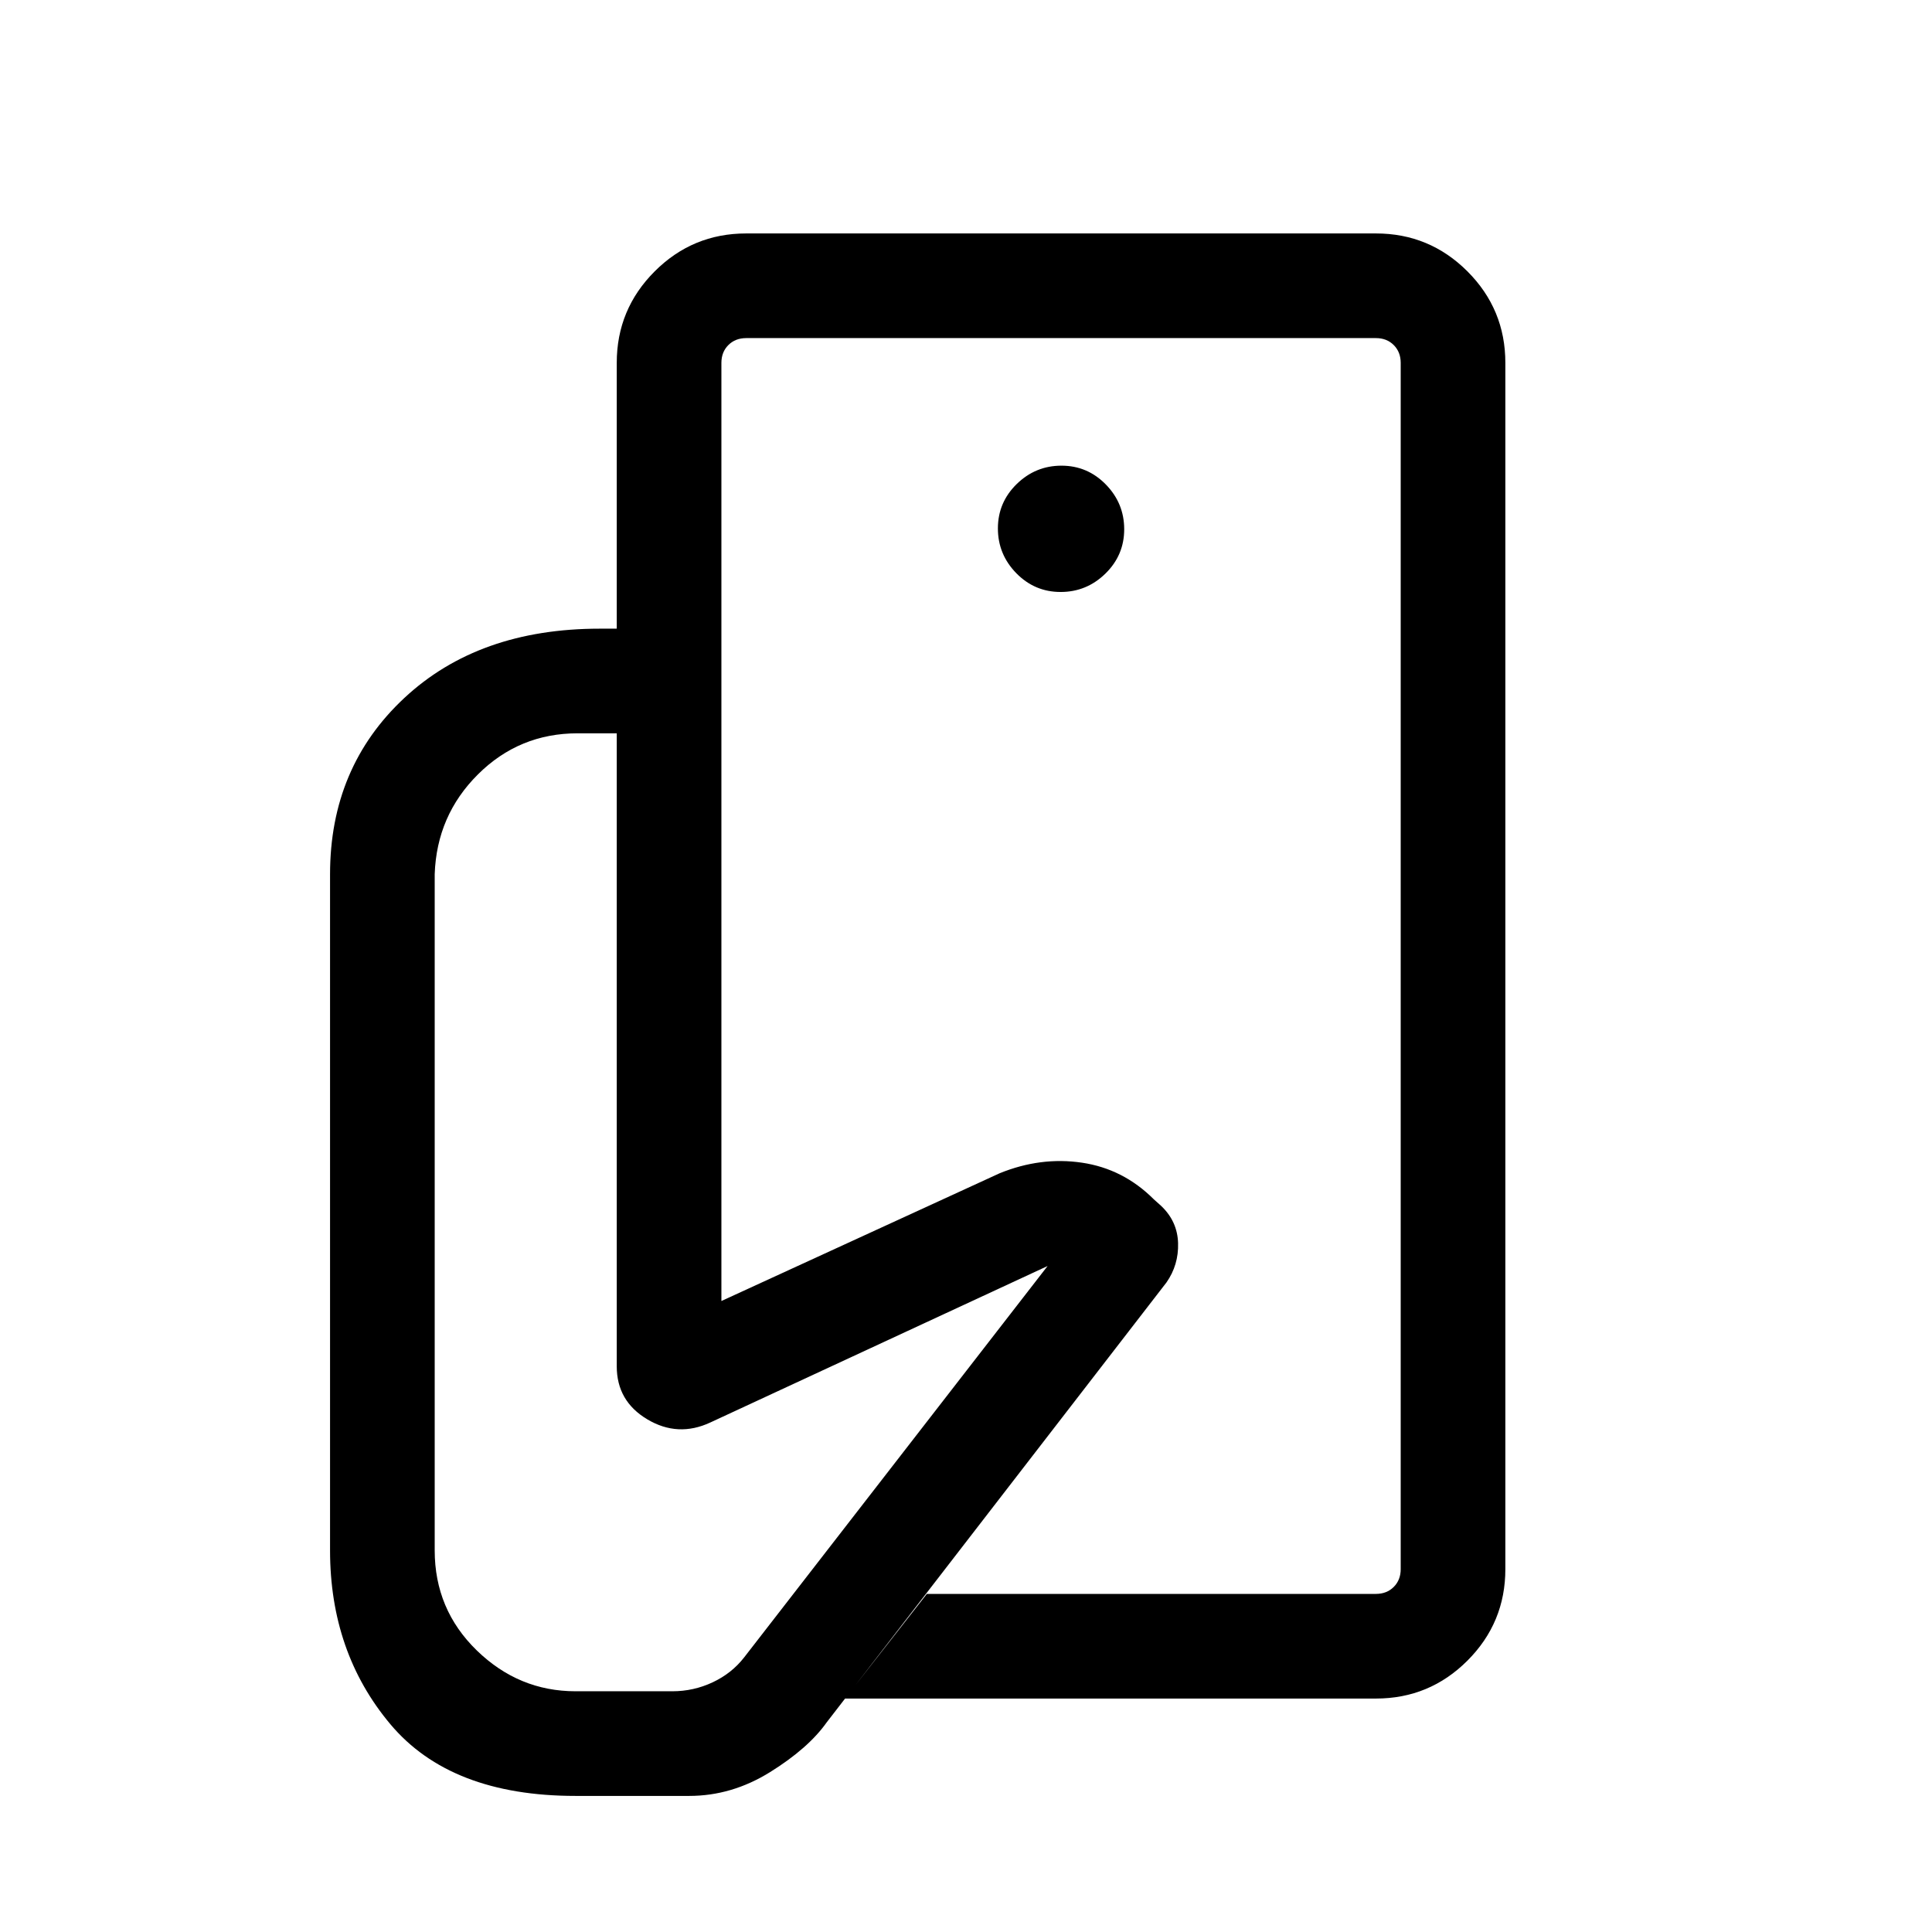 <svg xmlns="http://www.w3.org/2000/svg" height="20" viewBox="0 -960 960 960" width="20"><path d="M696-168v-281.12 38.35V-792v624ZM342.46-67.62H286q-62.15 0-92.08-35.69Q164-139.01 164-189.62v-336q0-53.15 36.92-87.57 36.93-34.43 97.08-34.43h60.46v334.08L496.69-377q20.39-8.31 40.93-5.27 20.53 3.04 35.69 18.19l3.69 3.31q8.08 7.69 8.38 18.5.31 10.81-5.76 19.5L410.77-104.16q-9.08 12.85-28.11 24.7-19.03 11.84-40.2 11.84ZM683.69-116H419.85l40.69-52h223.15q5.39 0 8.85-3.46t3.46-8.85v-599.38q0-5.39-3.46-8.85t-8.85-3.46H370.77q-5.38 0-8.85 3.46-3.46 3.46-3.46 8.85v132.07h-52v-132.07q0-26.62 18.85-45.47Q344.15-844 370.77-844h312.92q26.62 0 45.47 18.84Q748-806.31 748-779.69v599.38q0 26.62-18.84 45.47Q710.31-116 683.69-116ZM527.02-665.85q12.9 0 22.25-9.13 9.34-9.14 9.34-22.04 0-12.9-9.13-22.25-9.14-9.34-22.04-9.34-12.9 0-22.25 9.13-9.34 9.14-9.34 22.04 0 12.9 9.13 22.25 9.14 9.34 22.04 9.34ZM334.08-119.62q10.59 0 20.06-4.46 9.48-4.46 15.63-12.38l150.77-194.46-167.62 77.76q-16.07 7.47-31.26-1.57-15.2-9.04-15.2-26.35v-314.54H287q-28.98 0-49.49 20.39Q217-554.85 216-525.62v336q0 29.35 20.88 49.68 20.89 20.32 49.12 20.32h48.08Z"/></svg>